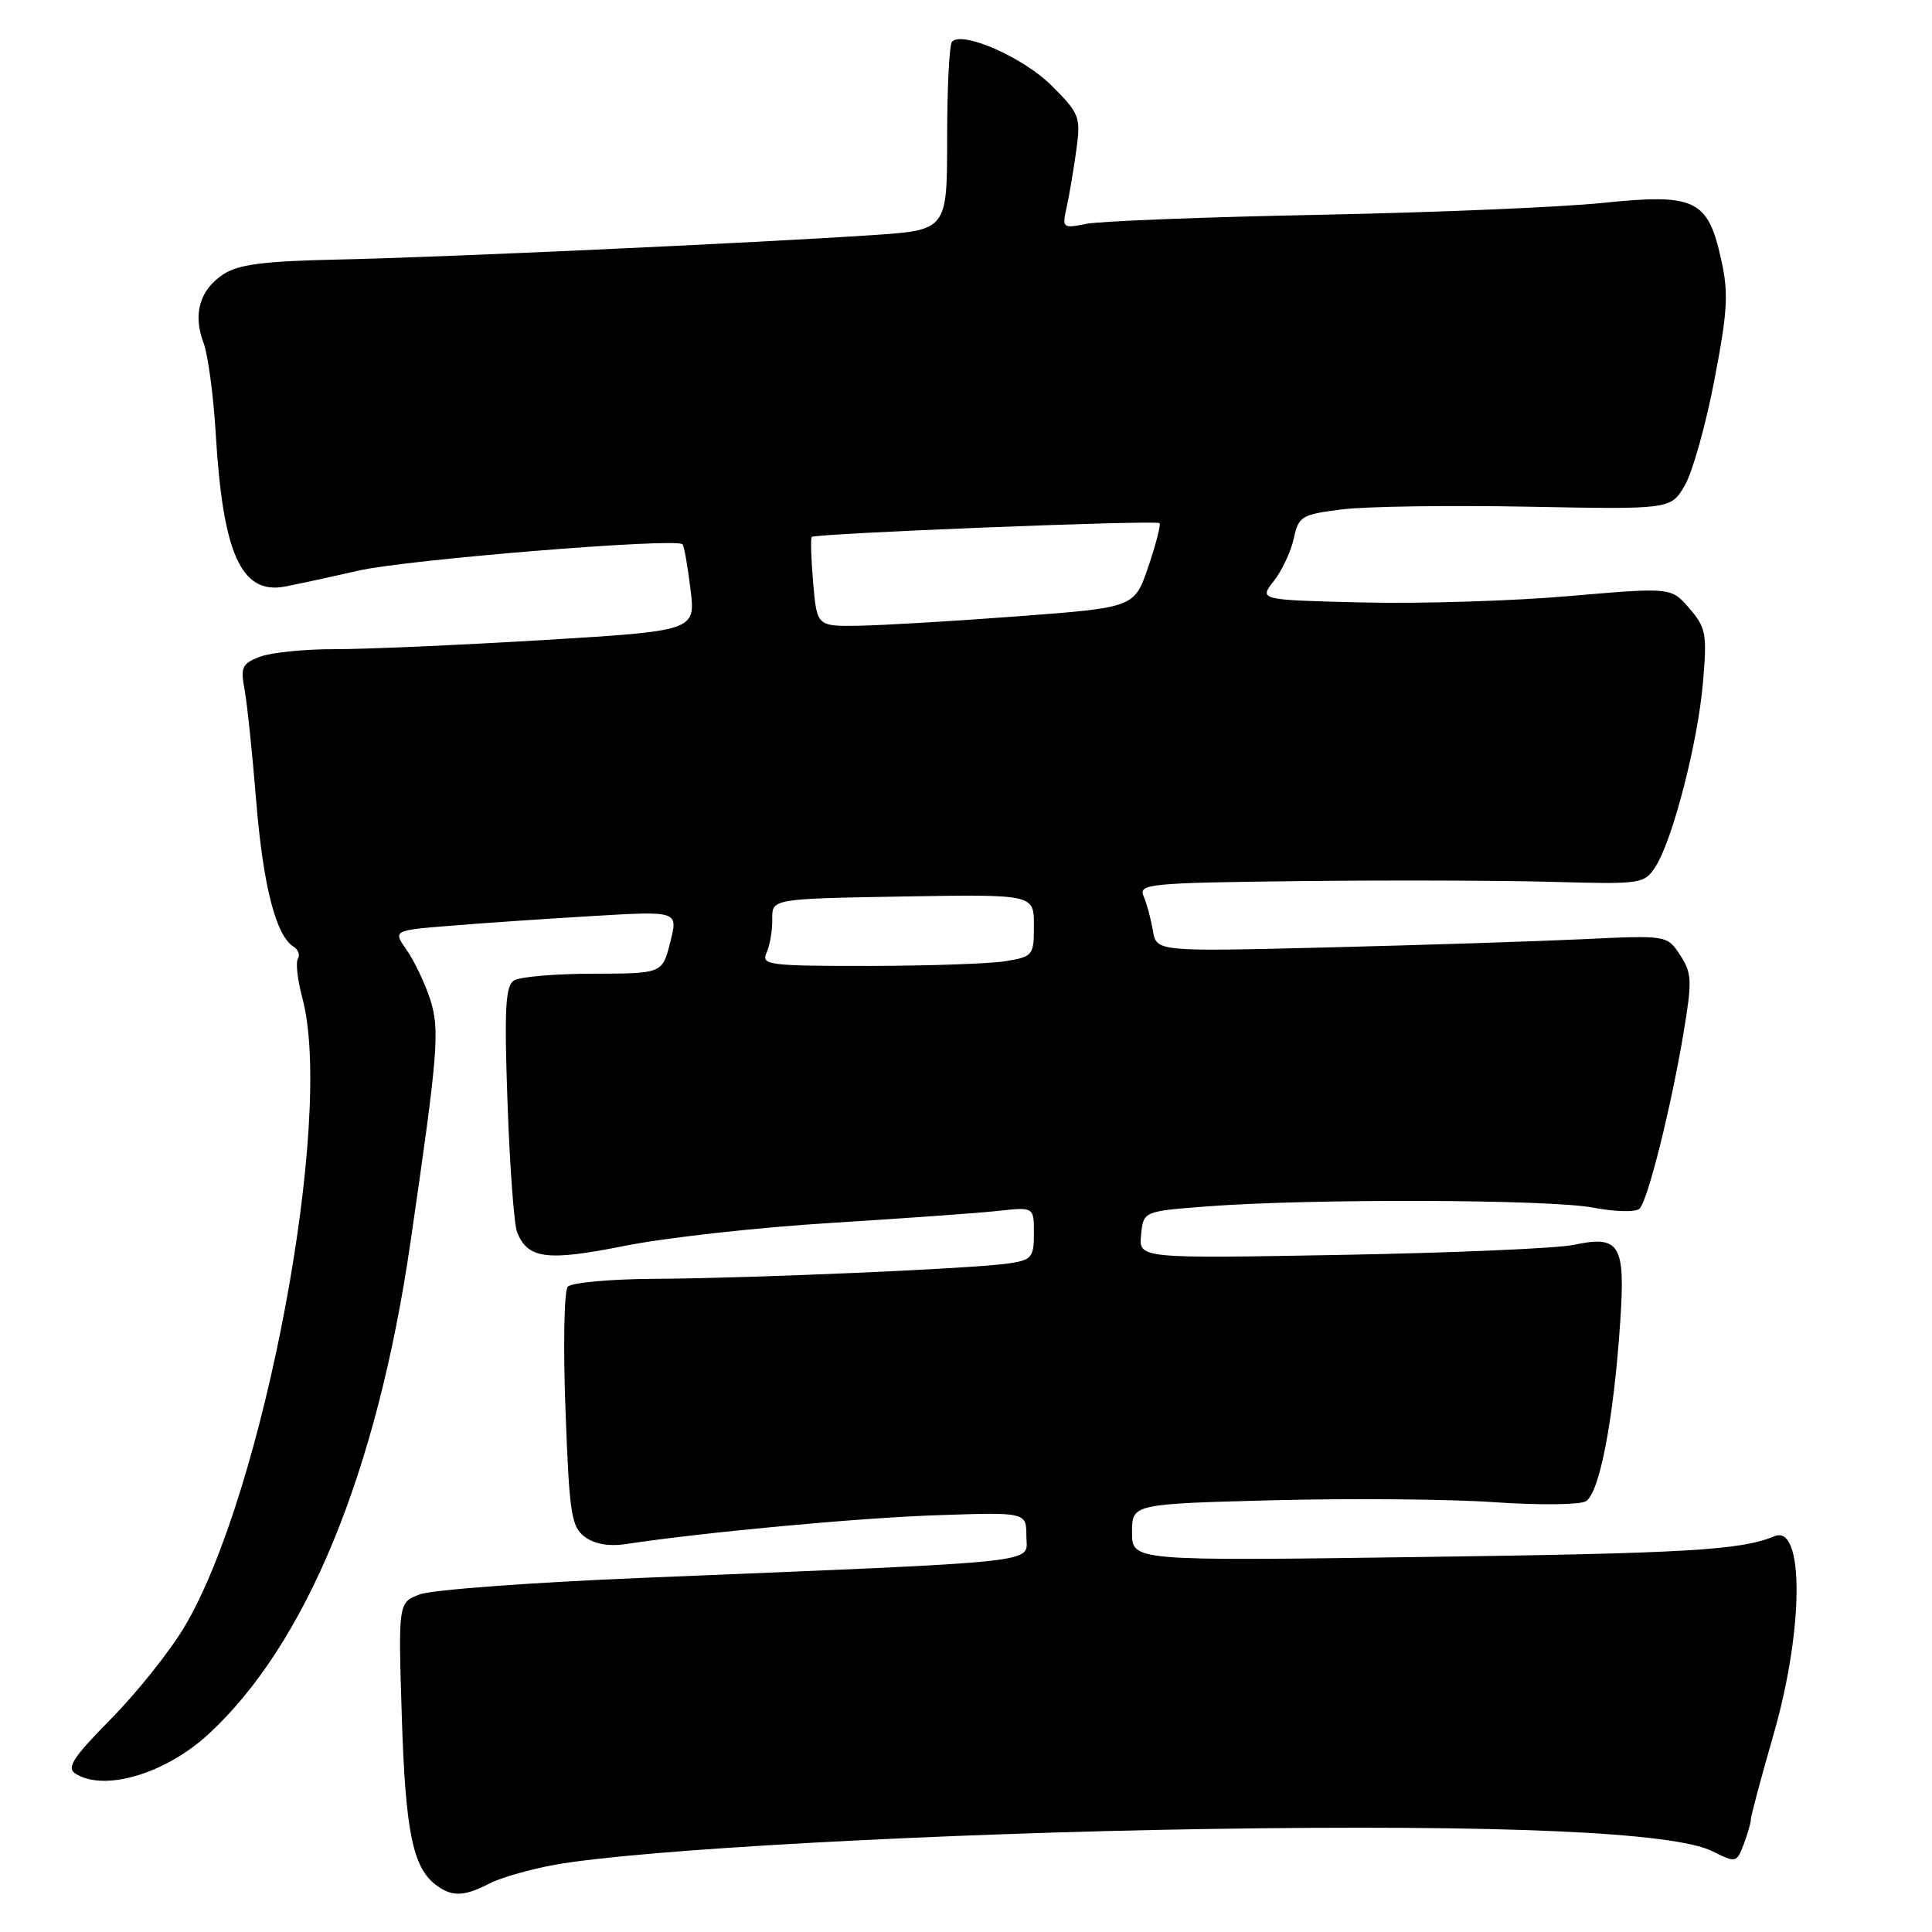 <?xml version="1.0" encoding="UTF-8" standalone="no"?>
<!DOCTYPE svg PUBLIC "-//W3C//DTD SVG 1.1//EN" "http://www.w3.org/Graphics/SVG/1.1/DTD/svg11.dtd" >
<svg xmlns="http://www.w3.org/2000/svg" xmlns:xlink="http://www.w3.org/1999/xlink" version="1.1" viewBox="0 0 256 256">
 <g >
 <path fill="currentColor"
d=" M 64.84 249.58 C 66.35 248.80 70.27 247.68 73.54 247.09 C 84.71 245.08 124.43 242.90 160.00 242.35 C 198.96 241.75 221.81 242.76 226.90 245.30 C 230.02 246.86 230.11 246.84 231.05 244.38 C 231.57 243.00 232.00 241.51 232.00 241.06 C 232.00 240.62 233.35 235.59 234.99 229.88 C 239.02 215.92 239.09 201.91 235.12 203.56 C 230.67 205.41 223.53 205.83 188.25 206.31 C 150.00 206.84 150.00 206.84 150.00 203.06 C 150.00 199.28 150.00 199.28 168.75 198.79 C 179.06 198.53 192.22 198.64 198.00 199.05 C 203.78 199.45 209.22 199.41 210.10 198.94 C 211.93 197.97 213.83 188.11 214.70 174.98 C 215.37 164.84 214.63 163.65 208.47 164.96 C 206.29 165.42 192.44 166.01 177.70 166.28 C 150.89 166.76 150.89 166.76 151.20 163.63 C 151.50 160.50 151.50 160.50 160.00 159.85 C 173.59 158.81 205.24 158.91 211.05 160.01 C 214.07 160.58 216.76 160.64 217.25 160.15 C 218.35 159.05 221.41 146.81 223.08 136.85 C 224.23 129.95 224.19 128.94 222.63 126.56 C 220.90 123.92 220.90 123.92 209.70 124.45 C 203.54 124.74 188.32 125.23 175.87 125.54 C 153.24 126.10 153.24 126.10 152.76 123.30 C 152.50 121.76 151.95 119.71 151.53 118.75 C 150.84 117.12 152.24 116.98 172.14 116.75 C 183.89 116.62 198.97 116.66 205.66 116.85 C 217.50 117.18 217.87 117.13 219.35 114.85 C 221.63 111.34 224.96 98.44 225.65 90.46 C 226.21 83.99 226.06 83.18 223.85 80.61 C 221.44 77.82 221.44 77.82 207.97 78.98 C 200.56 79.63 188.27 80.01 180.66 79.83 C 166.81 79.50 166.81 79.50 168.78 77.00 C 169.86 75.62 171.05 73.09 171.43 71.36 C 172.07 68.40 172.45 68.17 177.81 67.50 C 180.94 67.10 192.02 66.94 202.44 67.14 C 221.38 67.50 221.38 67.50 223.24 64.33 C 224.26 62.59 226.02 56.31 227.16 50.38 C 228.94 41.12 229.06 38.85 228.04 34.27 C 226.28 26.41 224.59 25.62 212.33 26.89 C 206.92 27.45 190.06 28.16 174.85 28.46 C 159.64 28.76 145.74 29.30 143.95 29.66 C 140.79 30.29 140.72 30.23 141.35 27.40 C 141.70 25.81 142.27 22.42 142.62 19.87 C 143.22 15.48 143.05 15.05 139.35 11.35 C 135.62 7.62 127.58 4.07 126.15 5.52 C 125.79 5.89 125.50 11.66 125.50 18.34 C 125.50 30.50 125.50 30.50 115.50 31.16 C 99.14 32.24 58.44 34.10 44.83 34.39 C 34.98 34.60 31.60 35.03 29.60 36.34 C 26.47 38.39 25.53 41.63 26.96 45.40 C 27.55 46.96 28.28 52.34 28.58 57.37 C 29.52 73.37 31.95 78.78 37.71 77.73 C 39.24 77.44 43.65 76.49 47.50 75.61 C 53.93 74.14 89.59 71.24 90.44 72.12 C 90.64 72.33 91.12 75.00 91.49 78.05 C 92.18 83.59 92.18 83.59 71.84 84.82 C 60.65 85.49 48.27 86.03 44.32 86.02 C 40.36 86.01 35.93 86.46 34.45 87.02 C 32.10 87.91 31.85 88.42 32.39 91.27 C 32.73 93.05 33.43 99.75 33.95 106.16 C 34.87 117.40 36.56 123.99 38.91 125.45 C 39.53 125.83 39.78 126.55 39.47 127.05 C 39.16 127.55 39.43 129.88 40.06 132.23 C 44.33 148.05 34.94 198.02 24.40 215.63 C 22.47 218.86 18.10 224.33 14.69 227.78 C 9.65 232.90 8.78 234.24 10.00 235.02 C 13.82 237.44 21.92 235.04 27.63 229.78 C 40.58 217.84 49.96 195.03 54.37 164.73 C 58.07 139.37 58.30 136.45 56.99 132.39 C 56.29 130.25 54.90 127.33 53.89 125.89 C 52.06 123.28 52.06 123.28 59.78 122.66 C 64.03 122.31 72.53 121.73 78.68 121.37 C 89.86 120.71 89.86 120.71 88.81 124.85 C 87.76 129.00 87.76 129.00 78.63 129.02 C 73.61 129.02 68.87 129.43 68.10 129.92 C 66.97 130.64 66.81 133.66 67.25 146.15 C 67.55 154.59 68.12 162.30 68.52 163.28 C 69.95 166.82 72.47 167.14 82.73 165.09 C 88.10 164.01 100.38 162.64 110.00 162.05 C 119.62 161.45 129.64 160.74 132.25 160.45 C 137.00 159.93 137.00 159.93 137.00 163.42 C 137.00 166.59 136.70 166.95 133.75 167.40 C 129.19 168.10 99.61 169.38 86.80 169.45 C 80.92 169.48 75.71 169.95 75.23 170.50 C 74.75 171.05 74.61 178.40 74.93 186.83 C 75.44 200.63 75.70 202.31 77.50 203.65 C 78.79 204.61 80.74 204.94 83.00 204.59 C 93.15 203.04 113.90 201.11 124.25 200.77 C 136.00 200.37 136.00 200.37 136.00 203.57 C 136.00 207.21 139.56 206.83 85.00 209.08 C 70.42 209.68 57.21 210.66 55.63 211.26 C 52.77 212.34 52.77 212.34 53.24 227.42 C 53.71 242.57 54.69 247.44 57.74 249.75 C 59.86 251.36 61.47 251.33 64.84 249.58 Z  M 101.57 126.25 C 102.01 125.29 102.35 123.28 102.33 121.79 C 102.29 119.09 102.29 119.09 119.65 118.79 C 137.00 118.50 137.00 118.50 137.00 122.62 C 137.00 126.60 136.88 126.76 133.25 127.36 C 131.19 127.70 123.04 127.98 115.14 127.99 C 101.83 128.00 100.84 127.87 101.57 126.25 Z  M 107.75 77.25 C 107.48 74.09 107.39 71.34 107.56 71.15 C 107.97 70.68 153.22 68.88 153.65 69.32 C 153.84 69.51 153.17 72.10 152.16 75.08 C 150.32 80.50 150.32 80.50 134.91 81.66 C 126.43 82.30 116.97 82.86 113.87 82.91 C 108.25 83.00 108.25 83.00 107.75 77.25 Z "/>
</g>
</svg>